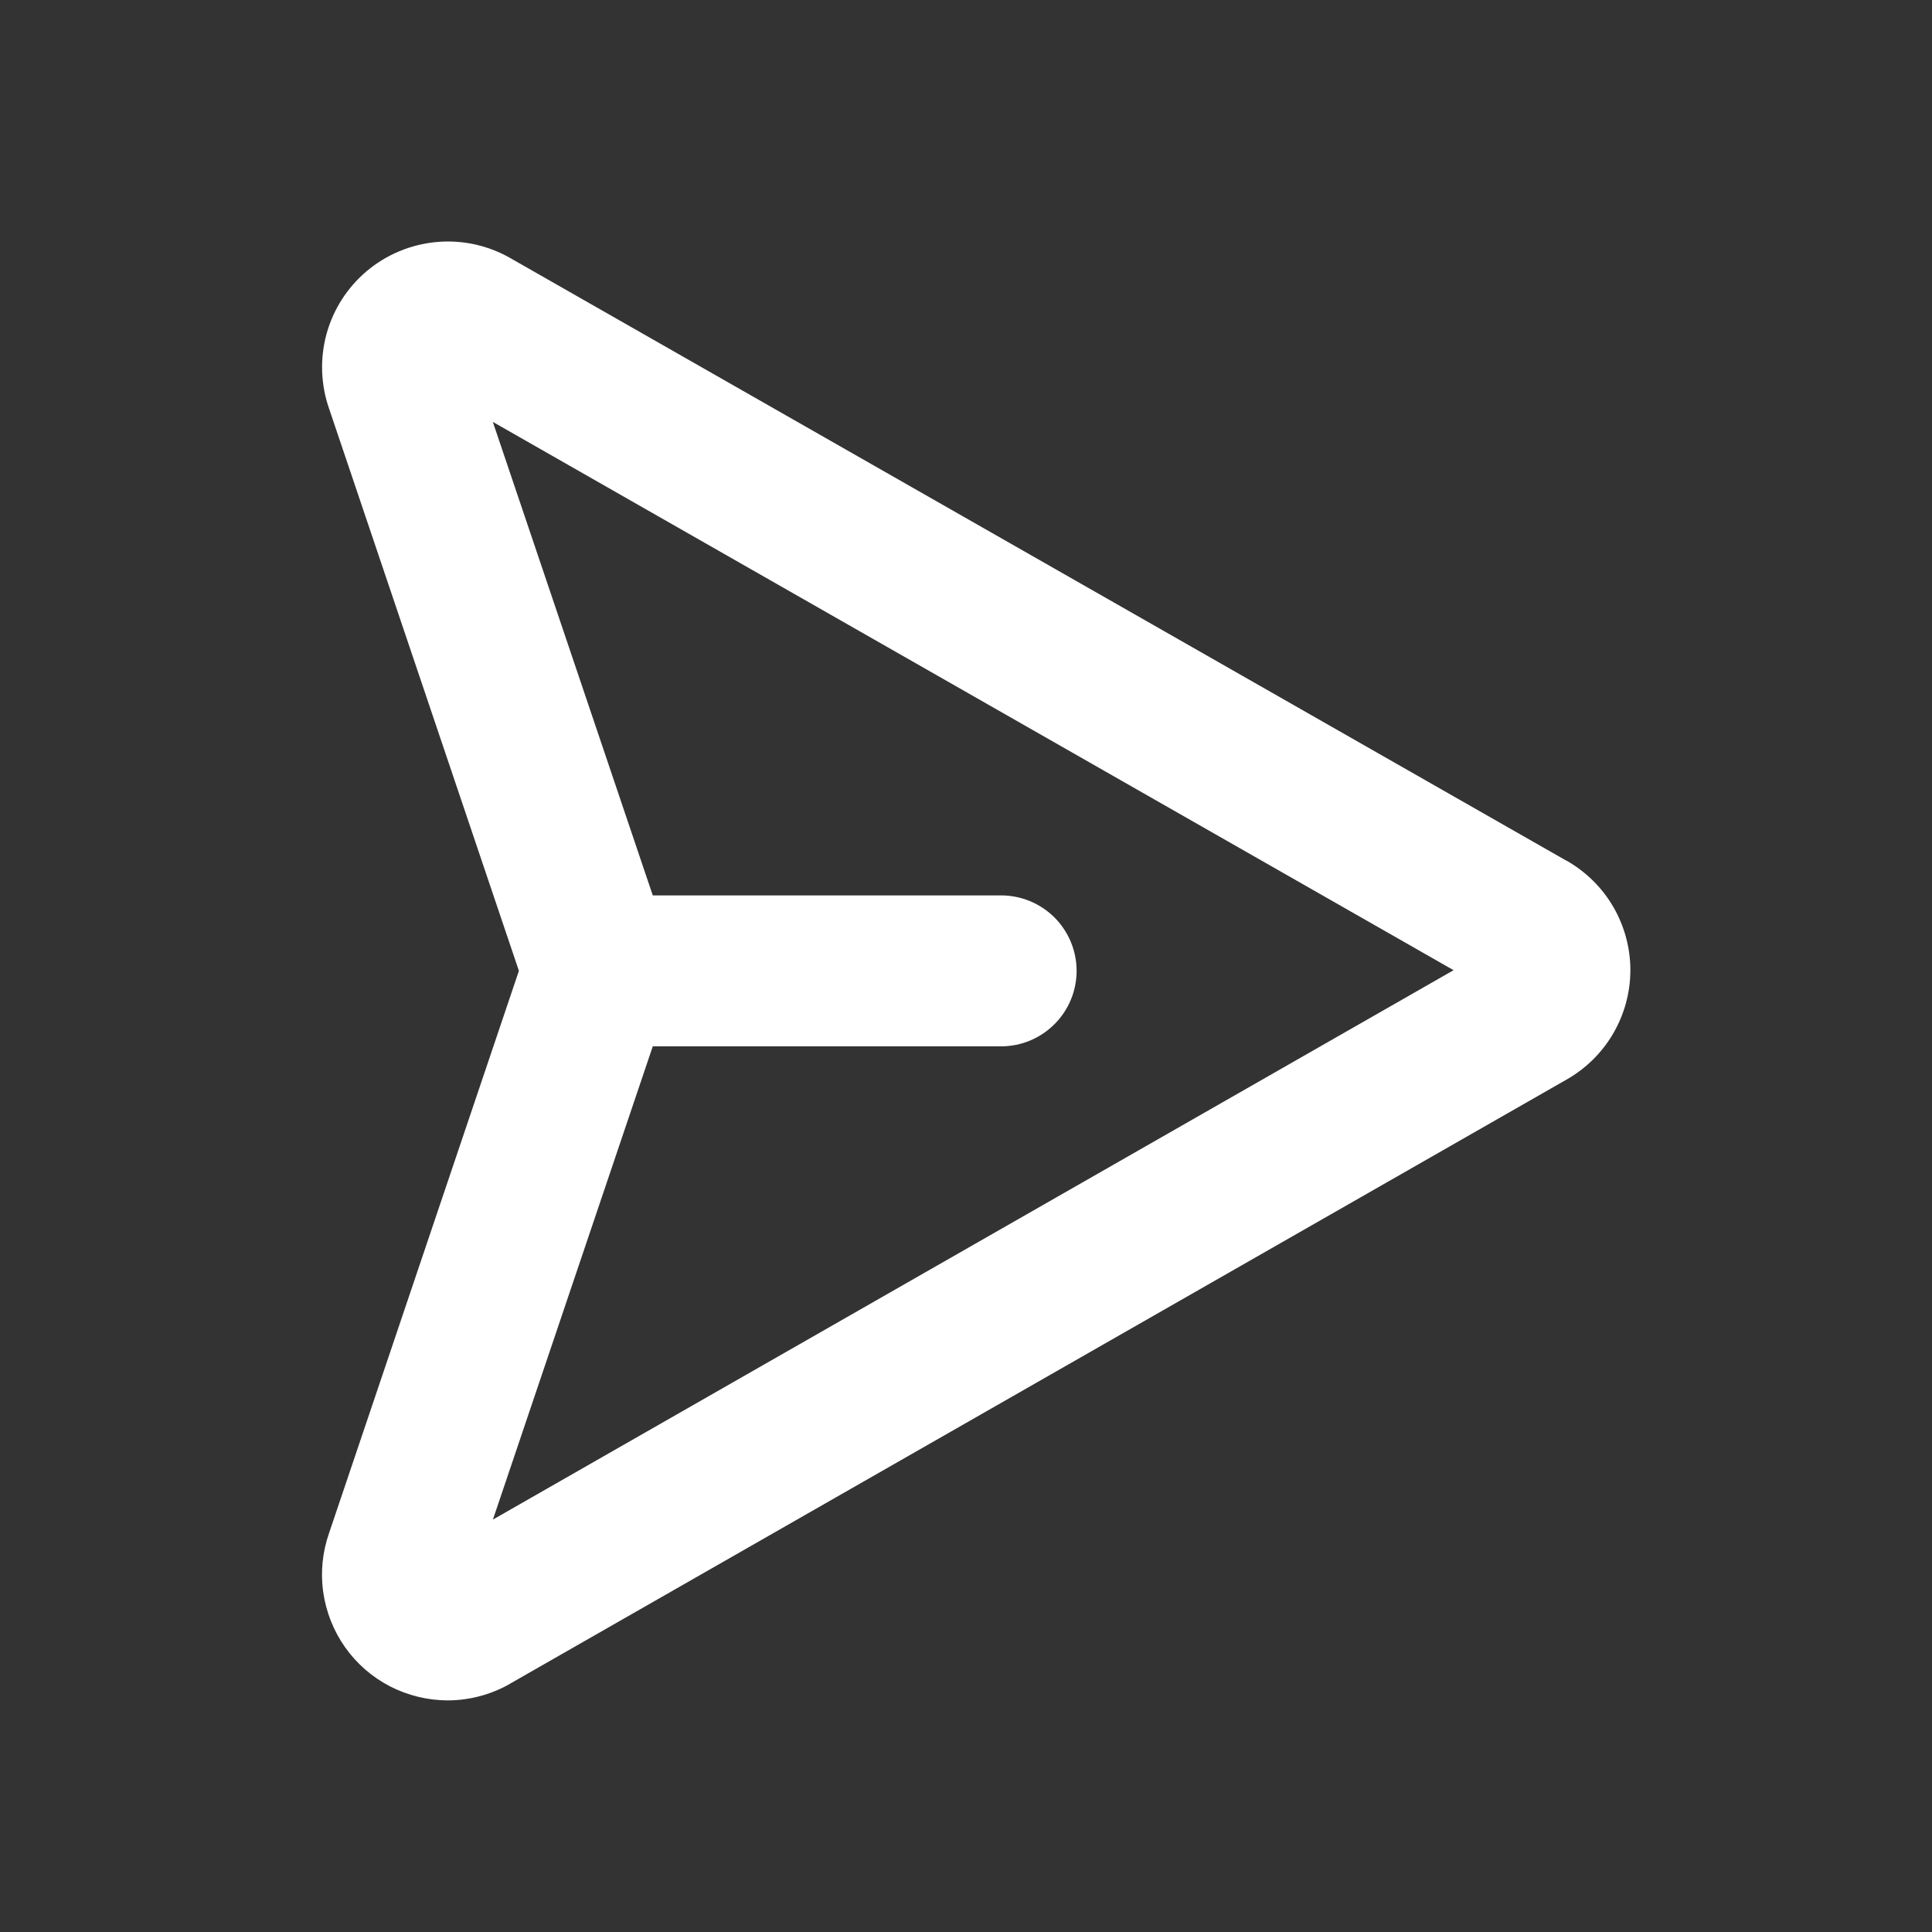 <svg width="24" height="24" viewBox="0 0 24 24" fill="none" xmlns="http://www.w3.org/2000/svg">
<rect x="0" y="0" width="24" height="24" fill="#333333" stroke="none"/>
<path d="M19.457 10.691L6.327 3.199C6.05 3.044 5.733 2.977 5.417 3.007C5.101 3.037 4.801 3.162 4.558 3.366C4.315 3.57 4.14 3.843 4.056 4.149C3.973 4.455 3.984 4.78 4.089 5.079L6.446 12.06L4.089 19.041C4.006 19.277 3.98 19.529 4.015 19.776C4.05 20.023 4.143 20.259 4.287 20.463C4.431 20.667 4.622 20.833 4.844 20.948C5.066 21.062 5.312 21.122 5.561 21.123C5.83 21.122 6.094 21.053 6.328 20.921L6.335 20.916L19.46 13.411C19.7 13.275 19.901 13.077 20.04 12.838C20.179 12.599 20.253 12.328 20.253 12.051C20.253 11.775 20.179 11.503 20.04 11.264C19.901 11.025 19.7 10.828 19.46 10.691H19.457ZM6.123 18.877L8.109 12.998H12.436C12.685 12.998 12.923 12.899 13.099 12.723C13.275 12.547 13.374 12.309 13.374 12.06C13.374 11.812 13.275 11.573 13.099 11.397C12.923 11.222 12.685 11.123 12.436 11.123H8.109L6.122 5.241L18.057 12.052L6.123 18.877Z" fill="white"/>
</svg>
